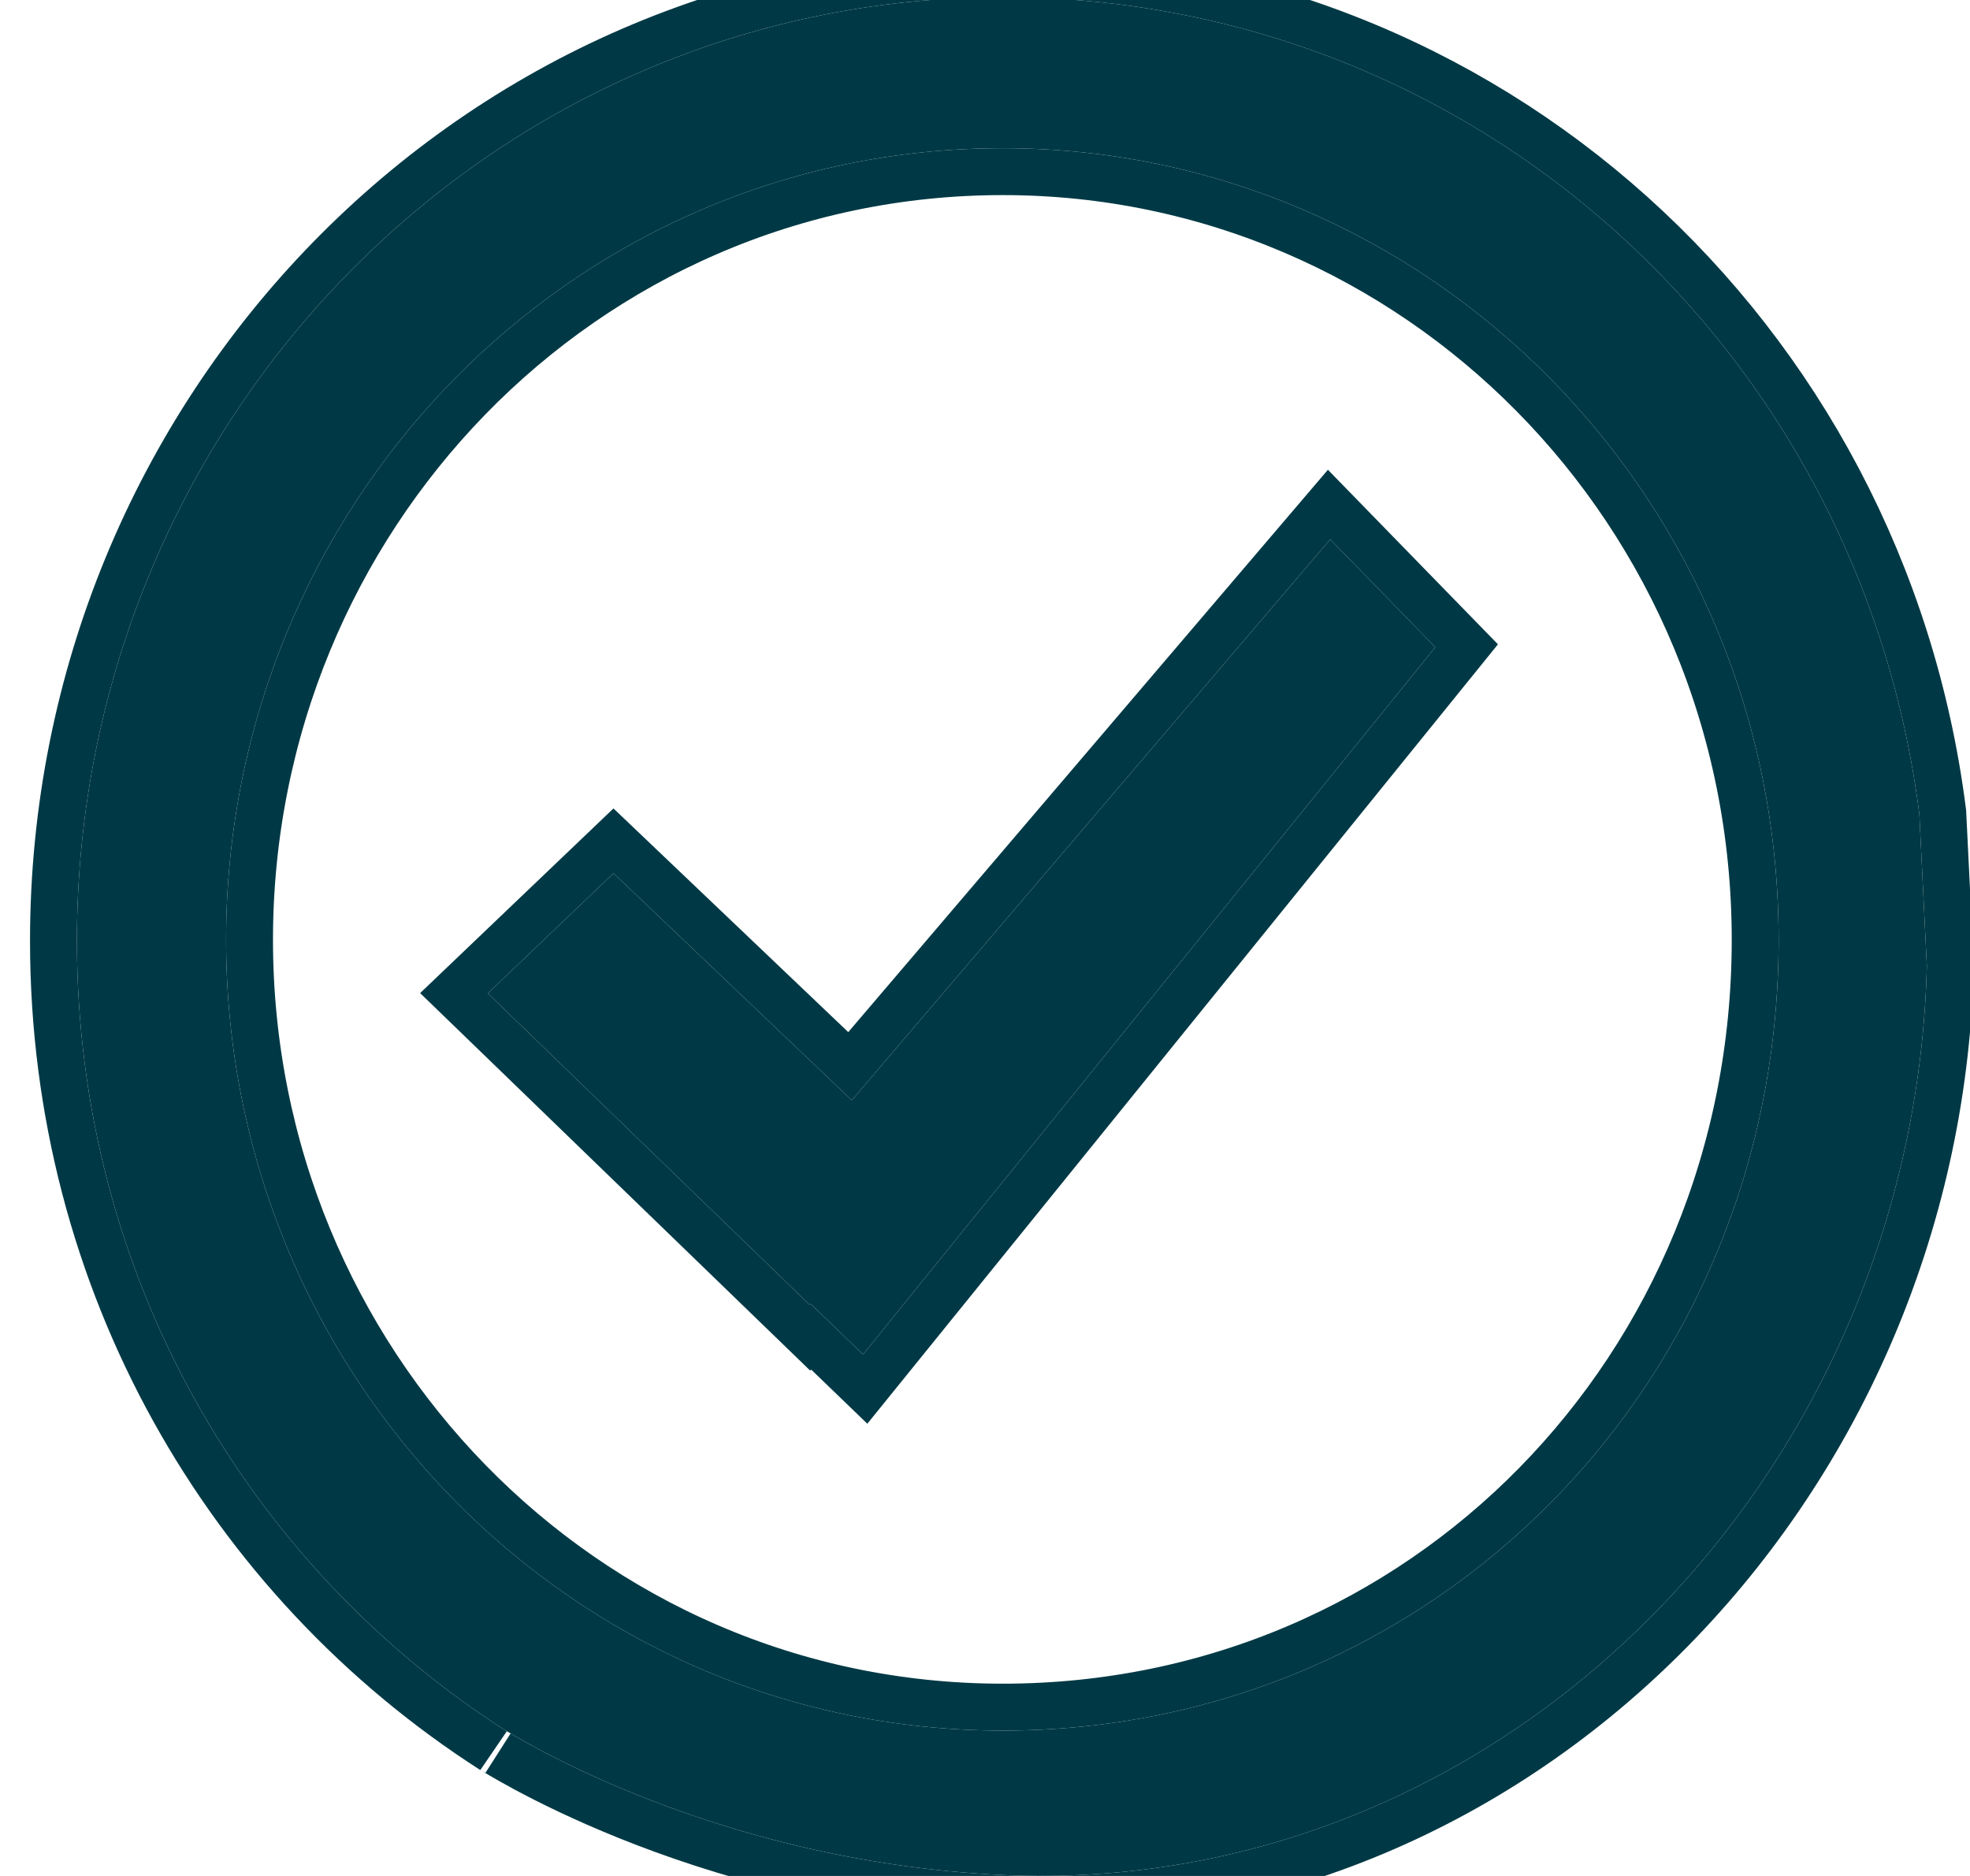 <?xml version="1.0" encoding="utf-8"?>
<svg xmlns="http://www.w3.org/2000/svg"
	xmlns:xlink="http://www.w3.org/1999/xlink"
	width="21px" height="20px" viewBox="0 0 21 20">
<clipPath id="clip0"><path fillRule="evenodd" d="M-1.19 22C-1.19 22-1.19-2.03-1.19-2.03-1.19-2.03 22.53-2.03 22.53-2.03 22.53-2.03 22.53 22 22.53 22 22.53 22-1.19 22-1.19 22ZM 20.46 8.68C 19.83 3.73 15.72-0.03 10.69-0.03 5.19-0.03 0.82 4.52 0.82 10.03 0.82 13.58 2.63 16.68 5.39 18.45 5.28 18.37 7.46 19.84 10.69 19.99 16 20.23 20.4 15.76 20.54 10.3 20.54 10.3 20.46 8.68 20.46 8.68ZM 10.69 18.45C 6.07 18.45 2.41 14.64 2.41 10.02 2.41 5.4 6.07 1.58 10.69 1.58 15.22 1.58 18.96 5.31 18.96 10.02 18.96 14.72 15.3 18.45 10.69 18.45ZM 14.18 5.75C 14.18 5.75 9.08 11.73 9.08 11.73 9.08 11.73 6.54 9.31 6.54 9.31 6.54 9.31 5.2 10.59 5.2 10.59 5.2 10.59 8.63 13.91 8.63 13.91 8.63 13.91 8.64 13.9 8.64 13.9 8.64 13.9 9.2 14.44 9.2 14.44 9.2 14.44 15.3 6.9 15.3 6.9 15.3 6.9 14.18 5.75 14.18 5.75Z"/></clipPath><defs>
<symbol id="symbol0"><path fillRule="evenodd" d="M 10.69 19.99C 7.46 19.84 5.28 18.37 5.39 18.45 2.63 16.68 0.82 13.58 0.82 10.03 0.82 4.52 5.19-0.03 10.69-0.03 15.72-0.03 19.83 3.73 20.46 8.68 20.46 8.68 20.54 10.3 20.54 10.3 20.4 15.76 16 20.23 10.69 19.99ZM 10.69 1.58C 6.07 1.58 2.41 5.4 2.41 10.02 2.41 14.64 6.07 18.45 10.69 18.45 15.3 18.45 18.96 14.72 18.96 10.02 18.96 5.31 15.22 1.58 10.69 1.58ZM 8.64 13.9C 8.64 13.9 8.63 13.91 8.63 13.91 8.63 13.91 5.2 10.59 5.2 10.59 5.2 10.59 6.54 9.31 6.54 9.31 6.54 9.31 9.08 11.73 9.08 11.73 9.08 11.73 14.18 5.75 14.18 5.75 14.18 5.75 15.3 6.9 15.3 6.9 15.3 6.9 9.2 14.44 9.2 14.44 9.2 14.44 8.64 13.9 8.64 13.9Z"/></symbol></defs>
<g><use xlink:href="#symbol0" x="0" y="0" width="21" height="20" fill="rgb(0,57,69)"/><use xlink:href="#symbol0" x="0" y="0" width="21" height="20" fill="none" stroke="rgb(0,57,69)" stroke-width="1.00px" clip-path="url(#clip0)"/></g></svg>
